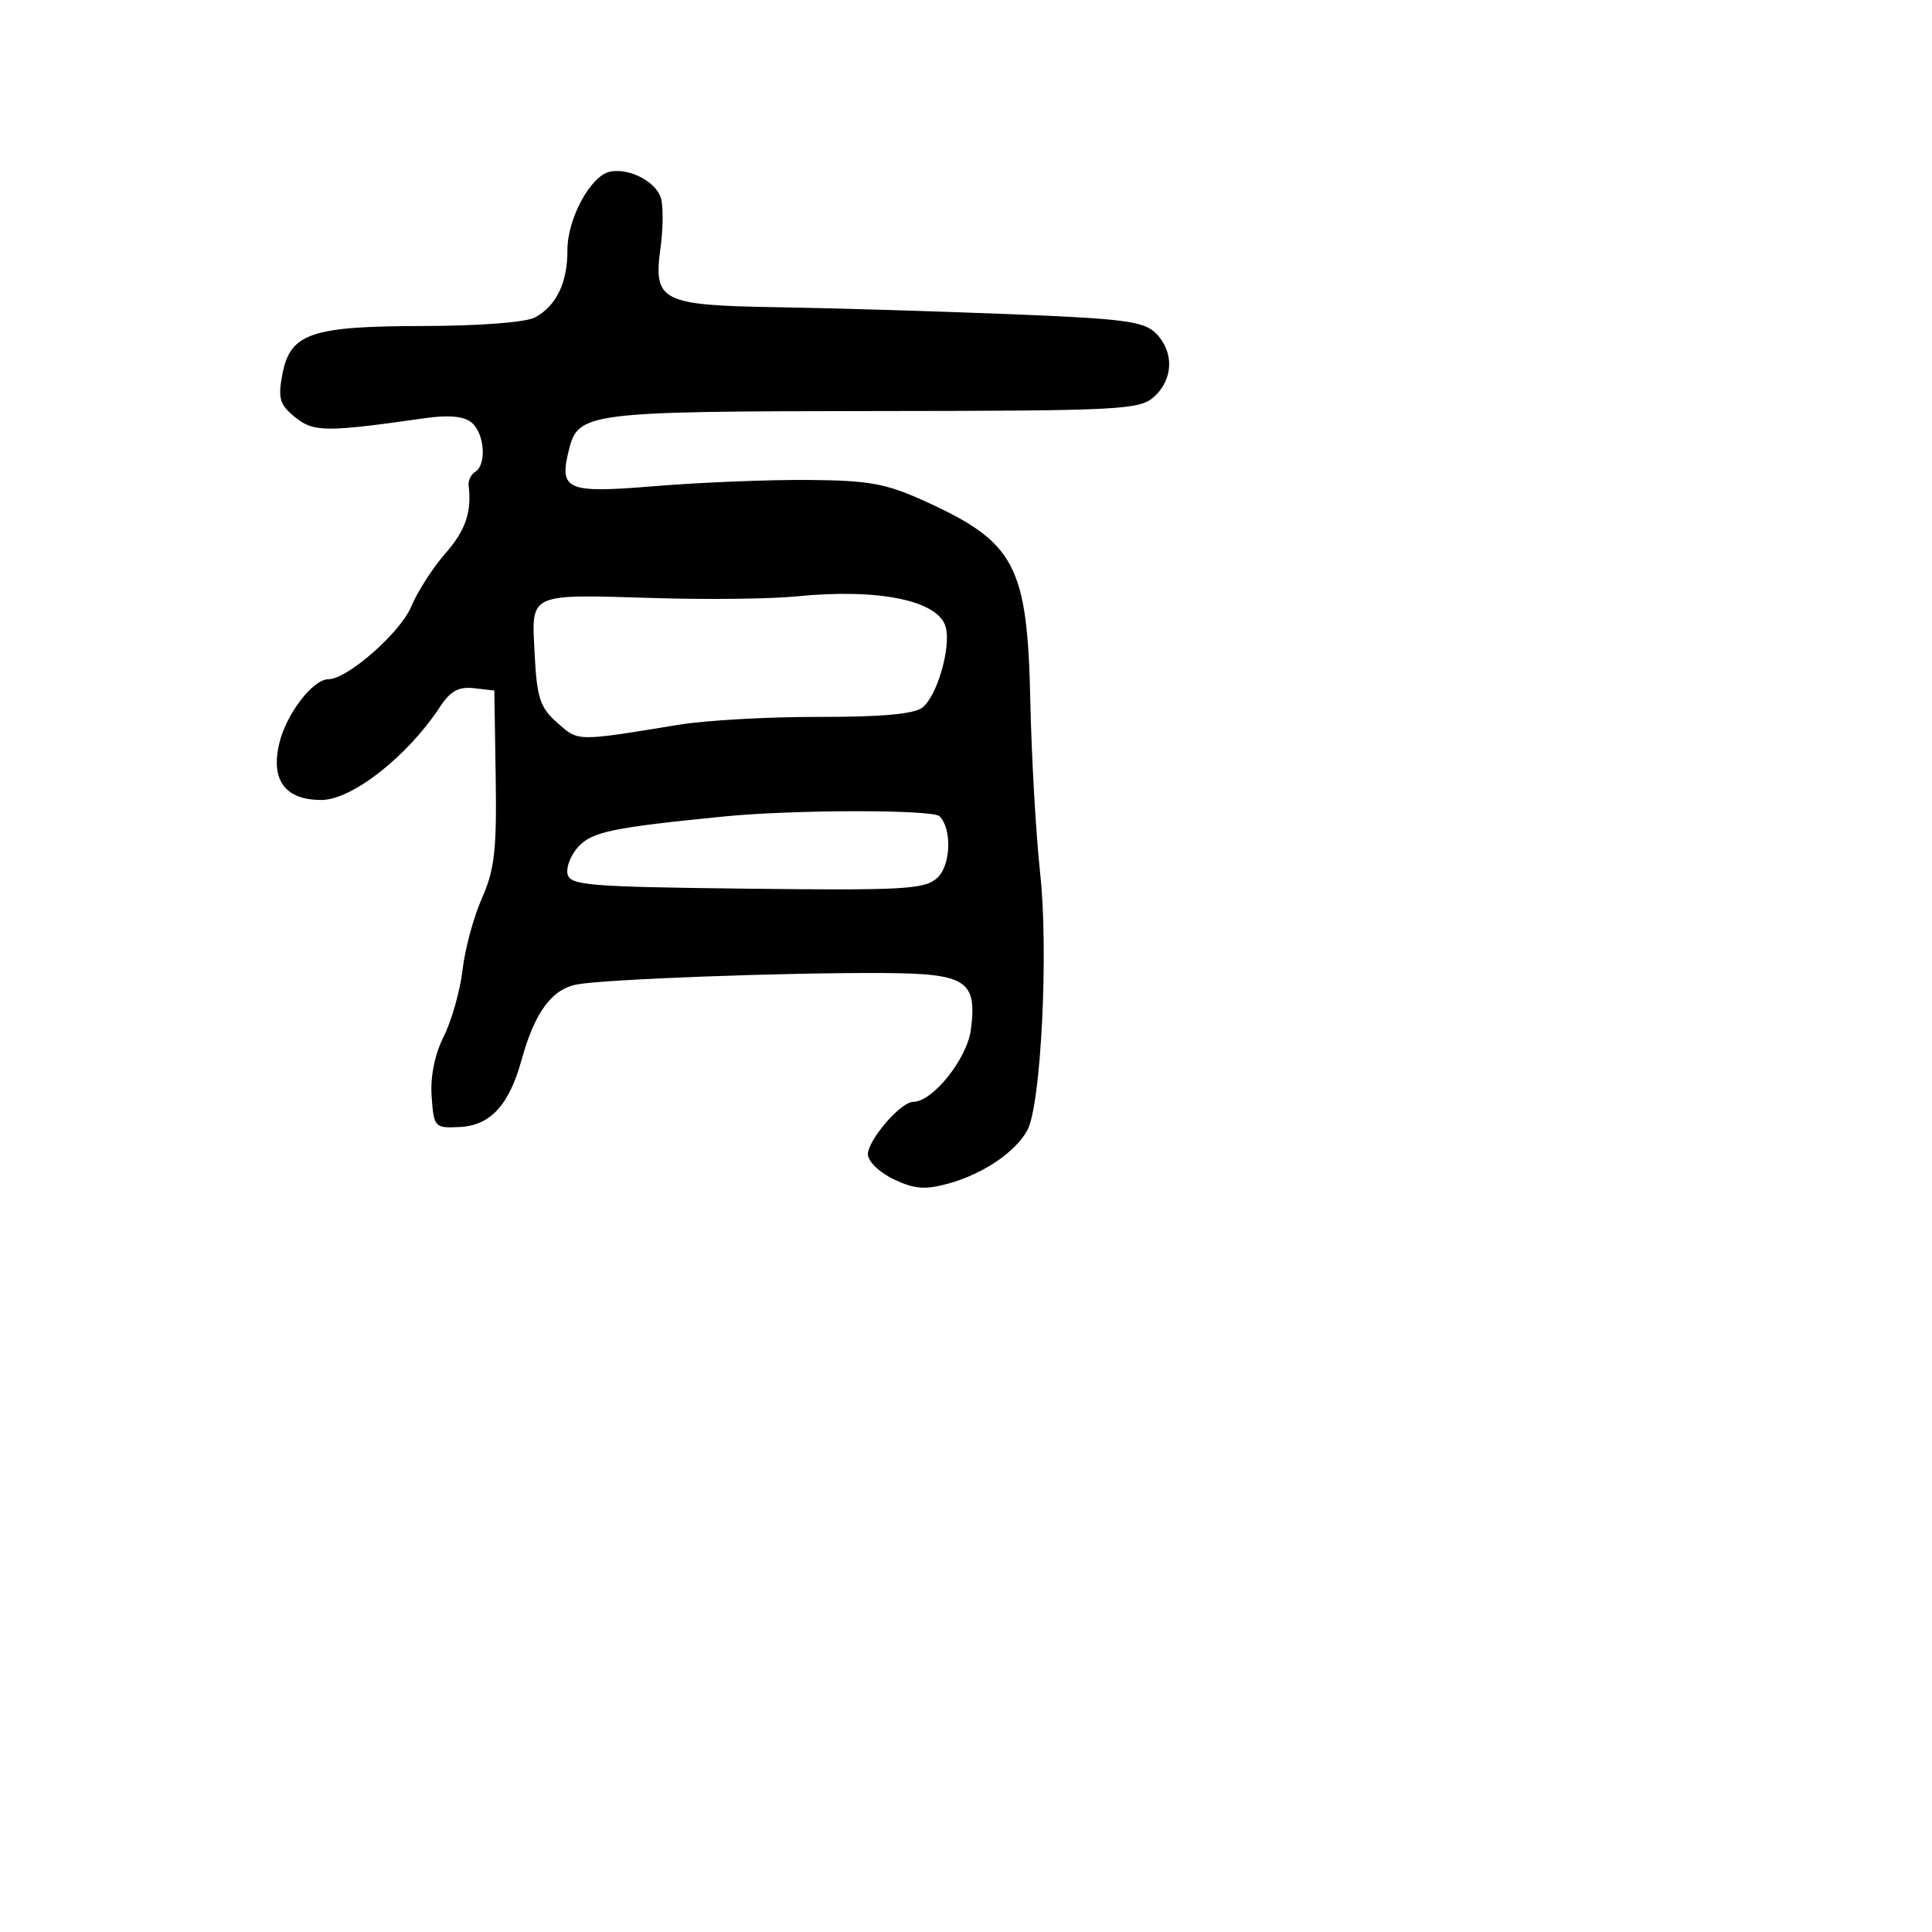 <svg xmlns="http://www.w3.org/2000/svg" width="256" height="256" viewBox="0 0 256 256" version="1.1">
	<path d="M 80.791 22.755 C 78.246 23.315, 75.176 28.999, 75.189 33.129 C 75.202 37.460, 73.712 40.549, 70.877 42.066 C 69.673 42.710, 63.479 43.186, 56.150 43.197 C 41.126 43.220, 38.438 44.149, 37.401 49.677 C 36.815 52.801, 37.068 53.636, 39.095 55.278 C 41.557 57.271, 43.160 57.284, 56.242 55.418 C 59.462 54.959, 61.468 55.143, 62.492 55.993 C 64.208 57.418, 64.514 61.564, 62.973 62.516 C 62.409 62.865, 62.012 63.679, 62.092 64.325 C 62.527 67.850, 61.694 70.279, 58.997 73.351 C 57.345 75.232, 55.313 78.400, 54.481 80.391 C 53.040 83.840, 46.016 90, 43.524 90 C 41.429 90, 37.855 94.708, 36.970 98.634 C 35.885 103.443, 37.832 106, 42.578 106 C 46.641 106, 54.009 100.214, 58.315 93.641 C 59.678 91.561, 60.789 90.956, 62.813 91.190 L 65.500 91.500 65.682 103 C 65.833 112.593, 65.532 115.246, 63.865 119 C 62.766 121.475, 61.608 125.750, 61.292 128.500 C 60.976 131.250, 59.856 135.217, 58.804 137.316 C 57.591 139.737, 57.003 142.663, 57.196 145.316 C 57.492 149.394, 57.587 149.496, 60.933 149.333 C 64.962 149.136, 67.451 146.441, 69.093 140.500 C 70.852 134.136, 73.097 131.072, 76.462 130.442 C 80.174 129.747, 104.035 128.858, 117 128.931 C 128.062 128.994, 129.485 129.910, 128.647 136.431 C 128.151 140.288, 123.590 146, 121.006 146 C 119.356 146, 115 151.049, 115 152.961 C 115 153.879, 116.536 155.362, 118.414 156.258 C 121.160 157.567, 122.580 157.679, 125.664 156.830 C 130.272 155.560, 134.588 152.638, 136.141 149.736 C 137.945 146.366, 138.954 125.990, 137.827 115.707 C 137.271 110.643, 136.685 100.391, 136.524 92.924 C 136.135 74.878, 134.535 71.852, 122.490 66.382 C 117.372 64.058, 115.117 63.653, 107 63.596 C 101.775 63.559, 92.674 63.928, 86.776 64.415 C 75.010 65.387, 74.038 64.969, 75.404 59.527 C 76.622 54.673, 77.979 54.502, 115.682 54.466 C 148.629 54.435, 150.996 54.314, 152.932 52.561 C 155.495 50.242, 155.592 46.592, 153.156 44.156 C 151.562 42.562, 148.891 42.218, 133.406 41.611 C 123.558 41.225, 109.832 40.817, 102.903 40.705 C 87.622 40.456, 86.550 39.911, 87.517 32.878 C 87.877 30.259, 87.899 27.258, 87.567 26.210 C 86.873 24.023, 83.303 22.203, 80.791 22.755 M 105.500 79.026 C 102.200 79.357, 93.900 79.460, 87.055 79.255 C 69.790 78.737, 70.425 78.446, 70.845 86.669 C 71.142 92.501, 71.555 93.753, 73.845 95.776 C 76.675 98.276, 76.277 98.270, 90 96.025 C 93.575 95.440, 101.920 94.975, 108.545 94.991 C 116.745 95.011, 121.109 94.618, 122.216 93.760 C 124.160 92.253, 126.030 85.830, 125.317 83.106 C 124.392 79.569, 116.433 77.930, 105.500 79.026 M 96 108.181 C 81.265 109.640, 78.510 110.205, 76.683 112.138 C 75.683 113.196, 75.013 114.830, 75.194 115.770 C 75.492 117.315, 77.775 117.506, 98.918 117.754 C 119.759 117.998, 122.516 117.843, 124.187 116.331 C 125.991 114.698, 126.171 109.838, 124.490 108.156 C 123.591 107.257, 105.170 107.273, 96 108.181" stroke="none" fill="black" fill-rule="evenodd"/>
</svg>